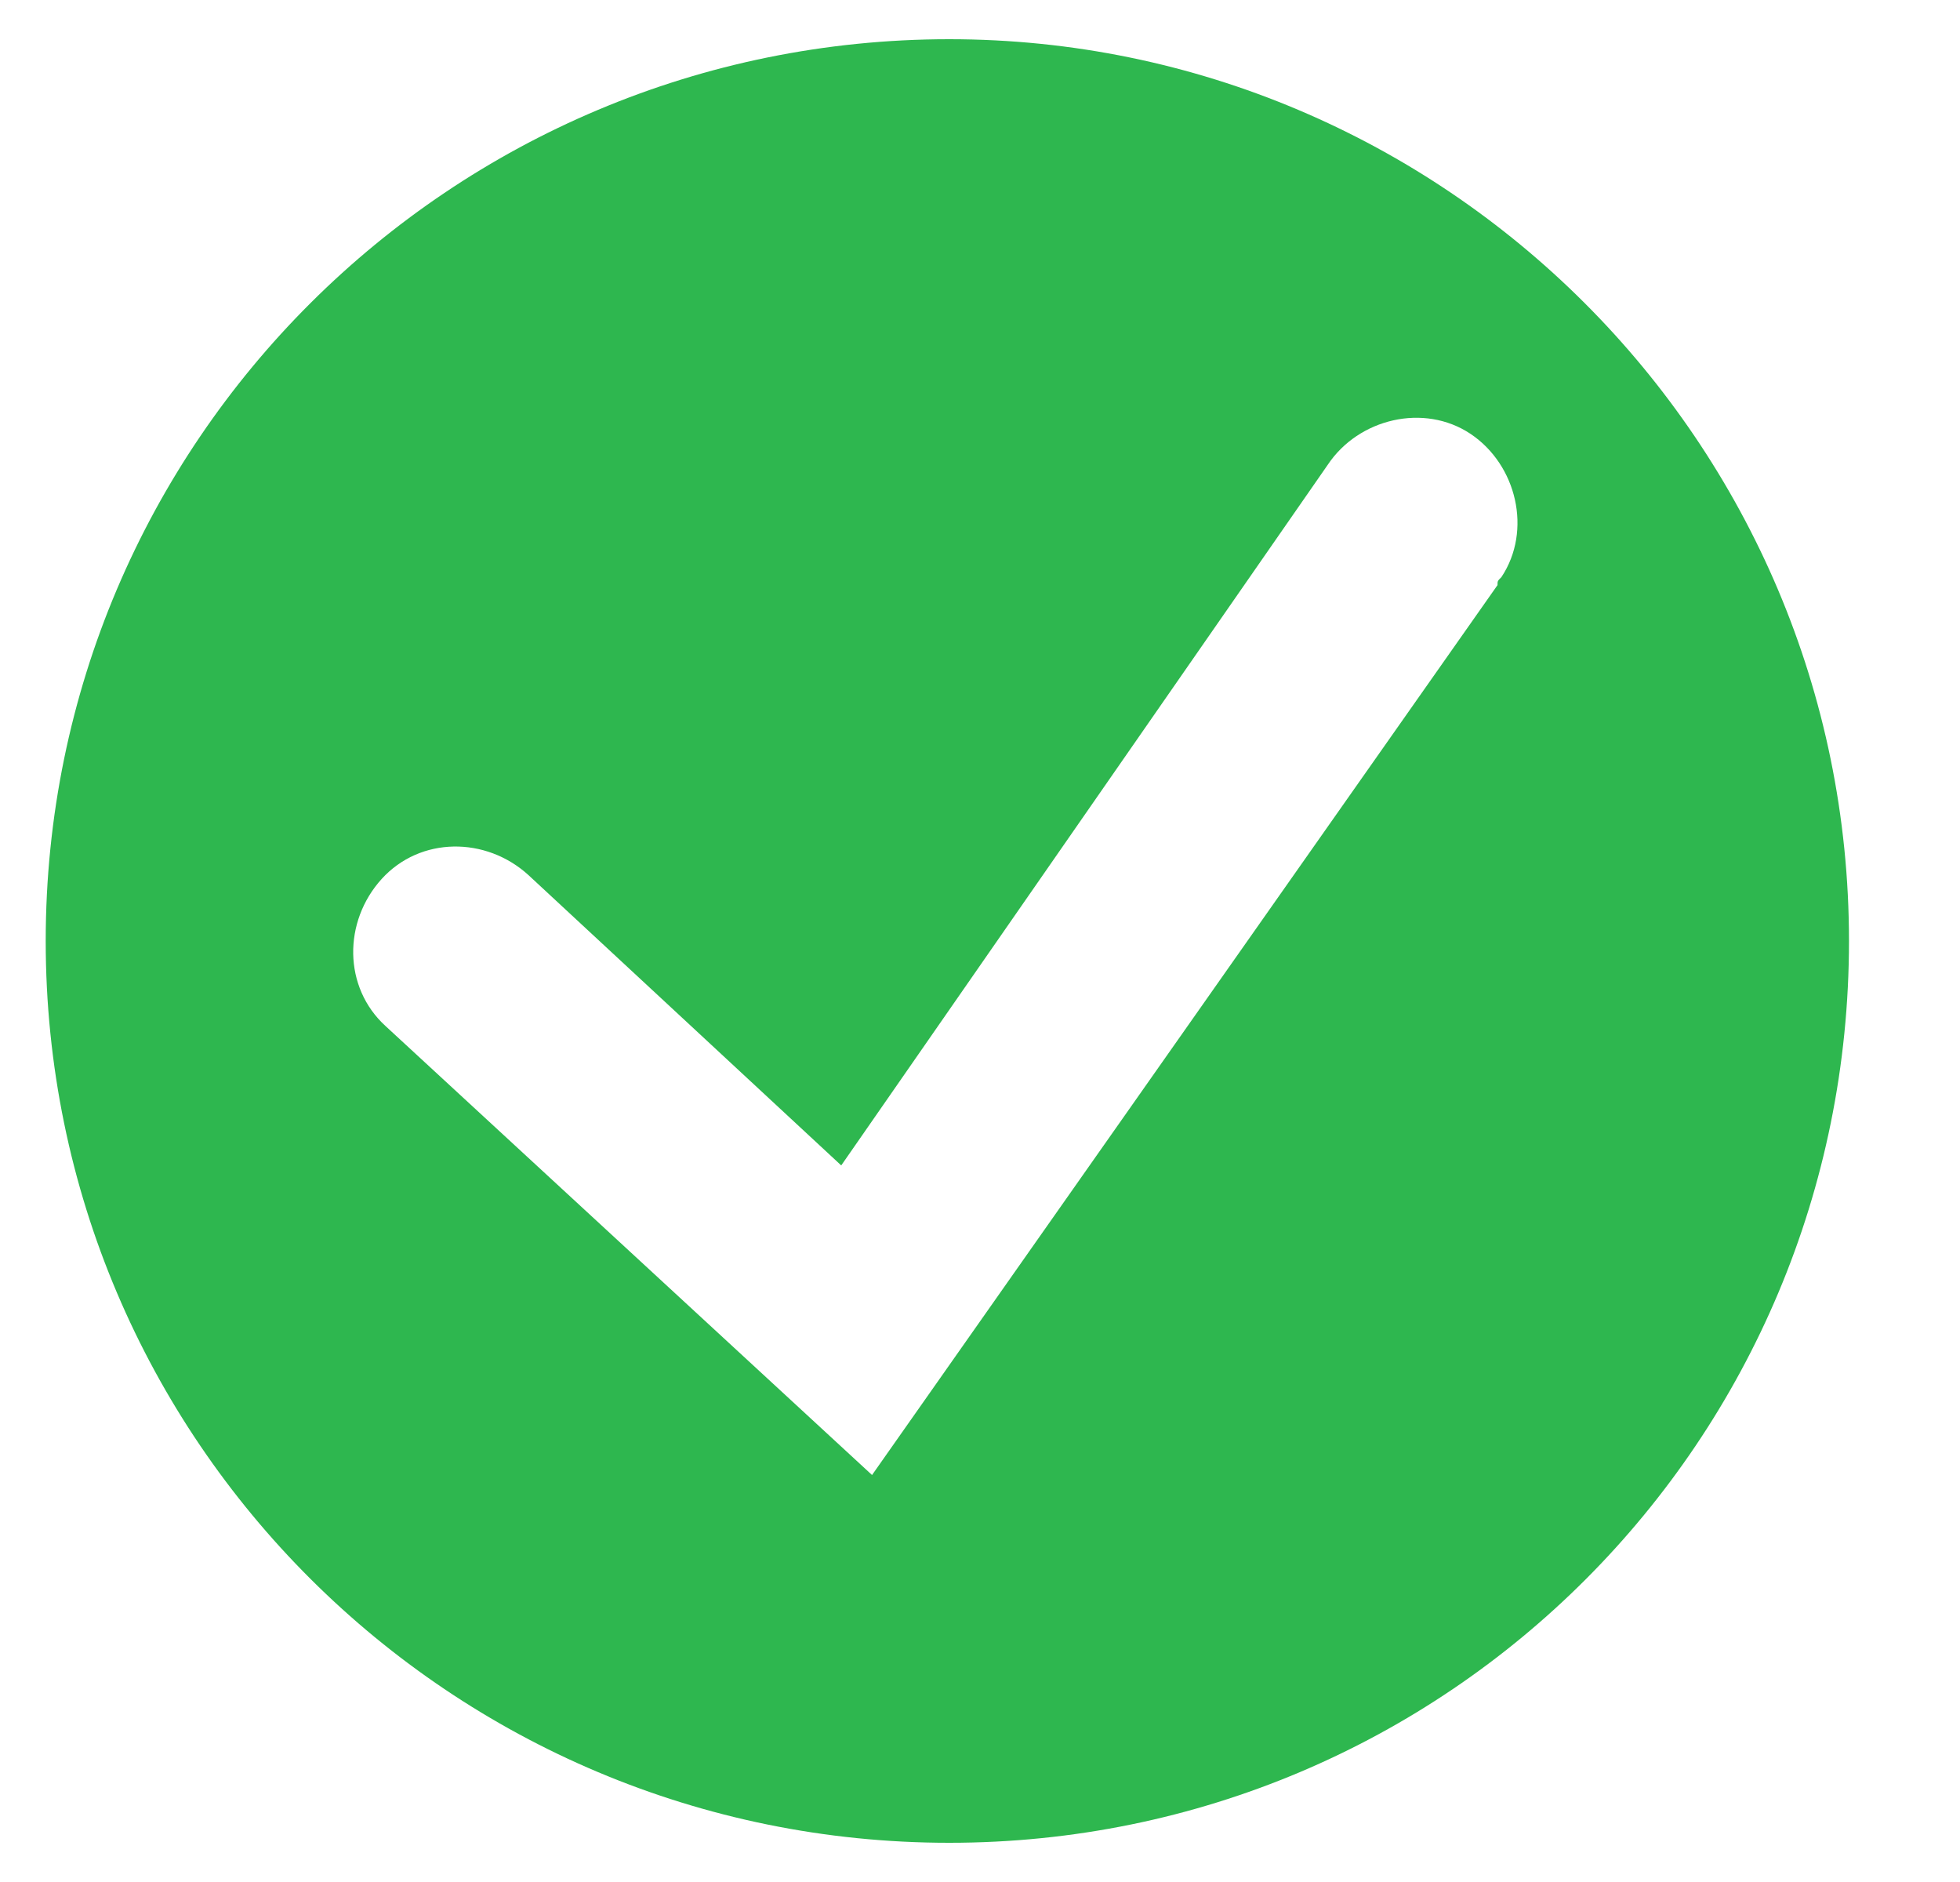 <svg width="25" height="24" viewBox="0 0 25 24" fill="none" xmlns="http://www.w3.org/2000/svg">
    <g clip-path="url(#a)">
        <path d="M12.108.5C5.755.5.583 5.633.583 12s5.172 11.5 11.525 11.5c6.353 0 11.476-5.133 11.476-11.5S18.412.5 12.107.5zm6.994 6.96L11.123 18.81l-6.205-5.725c-.542-.494-.542-1.333-.05-1.876.493-.543 1.33-.543 1.872-.05l3.99 3.703 6.205-8.934c.394-.592 1.23-.79 1.822-.395.59.395.788 1.234.394 1.826-.05.05-.05.05-.05.1z" fill="#2EB74F"/>
    </g>
    <defs>
        <clipPath id="a">
            <path fill="#fff" transform="translate(.083)" d="M0 0h24v24H0z"/>
        </clipPath>
    </defs>
</svg>
